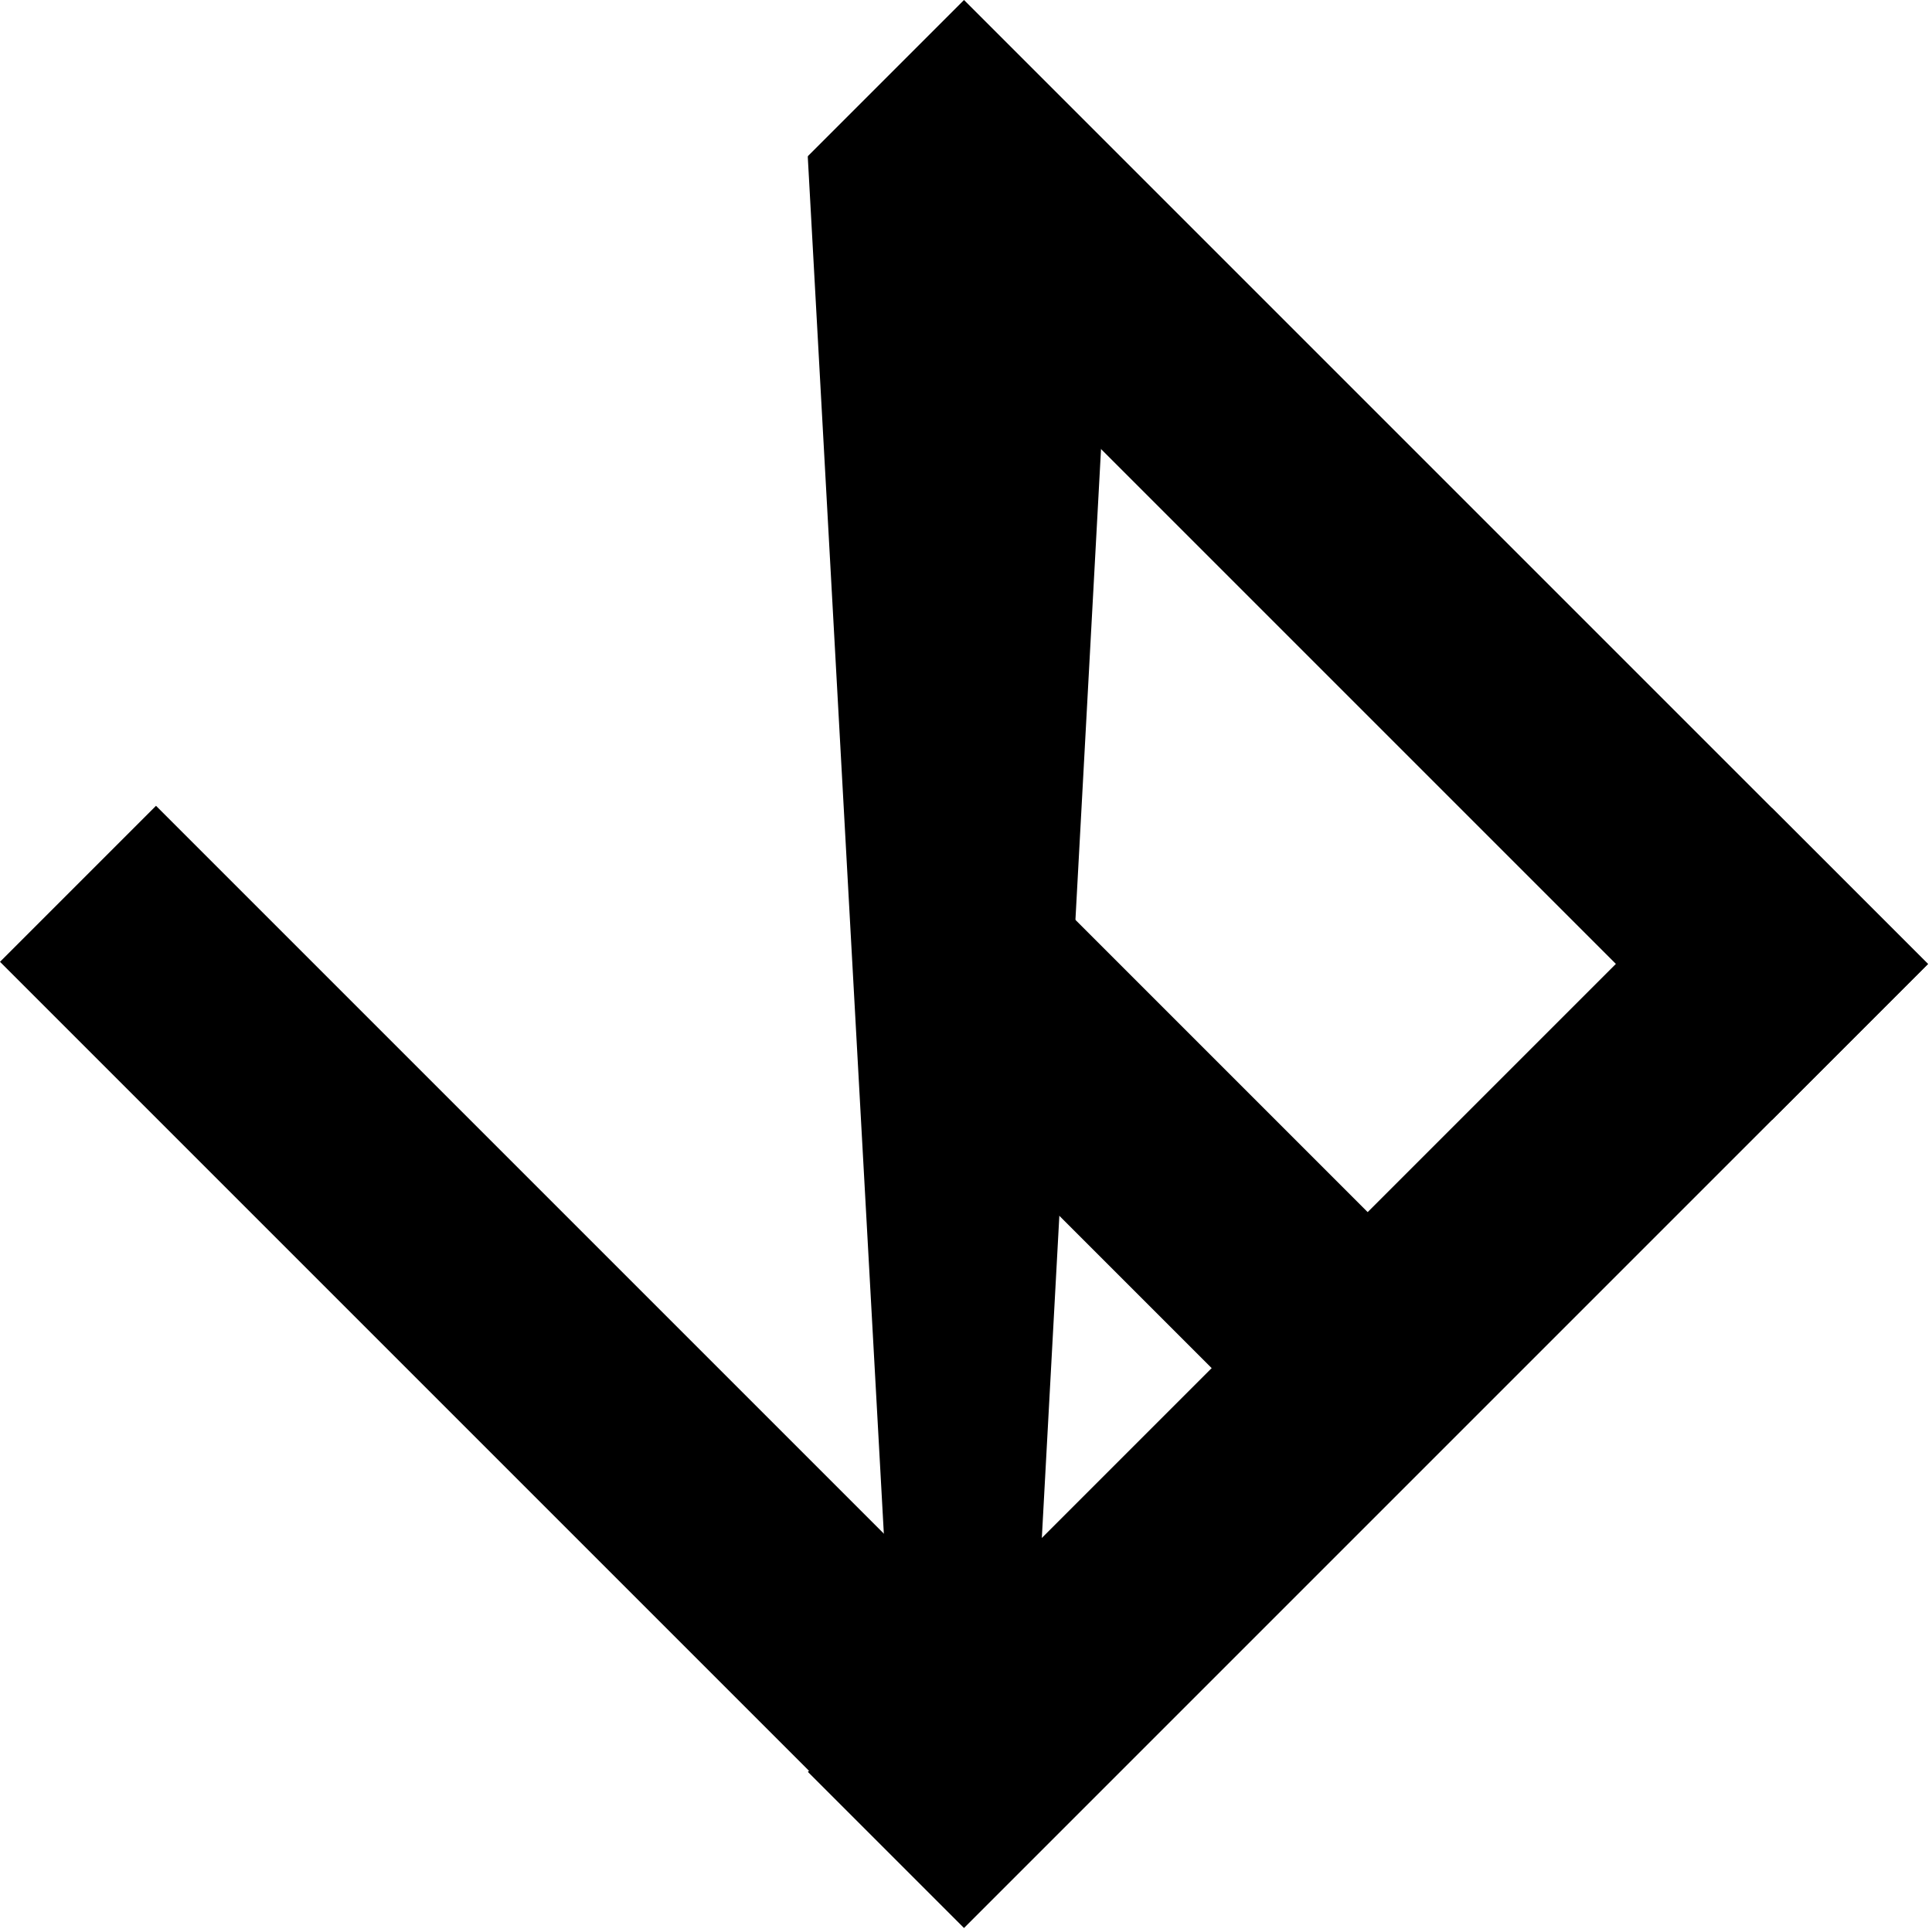 <svg width="391" height="391" viewBox="0 0 391 391" fill="none" xmlns="http://www.w3.org/2000/svg">
<rect x="163.501" y="358.597" width="275.907" height="44.681" transform="rotate(-45 163.501 358.597)" fill="black"/>
<rect x="163.522" y="31.573" width="44.651" height="275.907" transform="rotate(-45 163.522 31.573)" fill="black"/>
<rect x="179.546" y="211.211" width="44.651" height="137.241" transform="rotate(-45 179.546 211.211)" fill="black"/>
<rect y="194.653" width="44.651" height="275.907" transform="rotate(-45 0 194.653)" fill="black"/>
<path d="M163.473 31.623L226.048 31.623L207.615 370.695L182.391 374.091L163.473 31.623Z" fill="black"/>
</svg>
